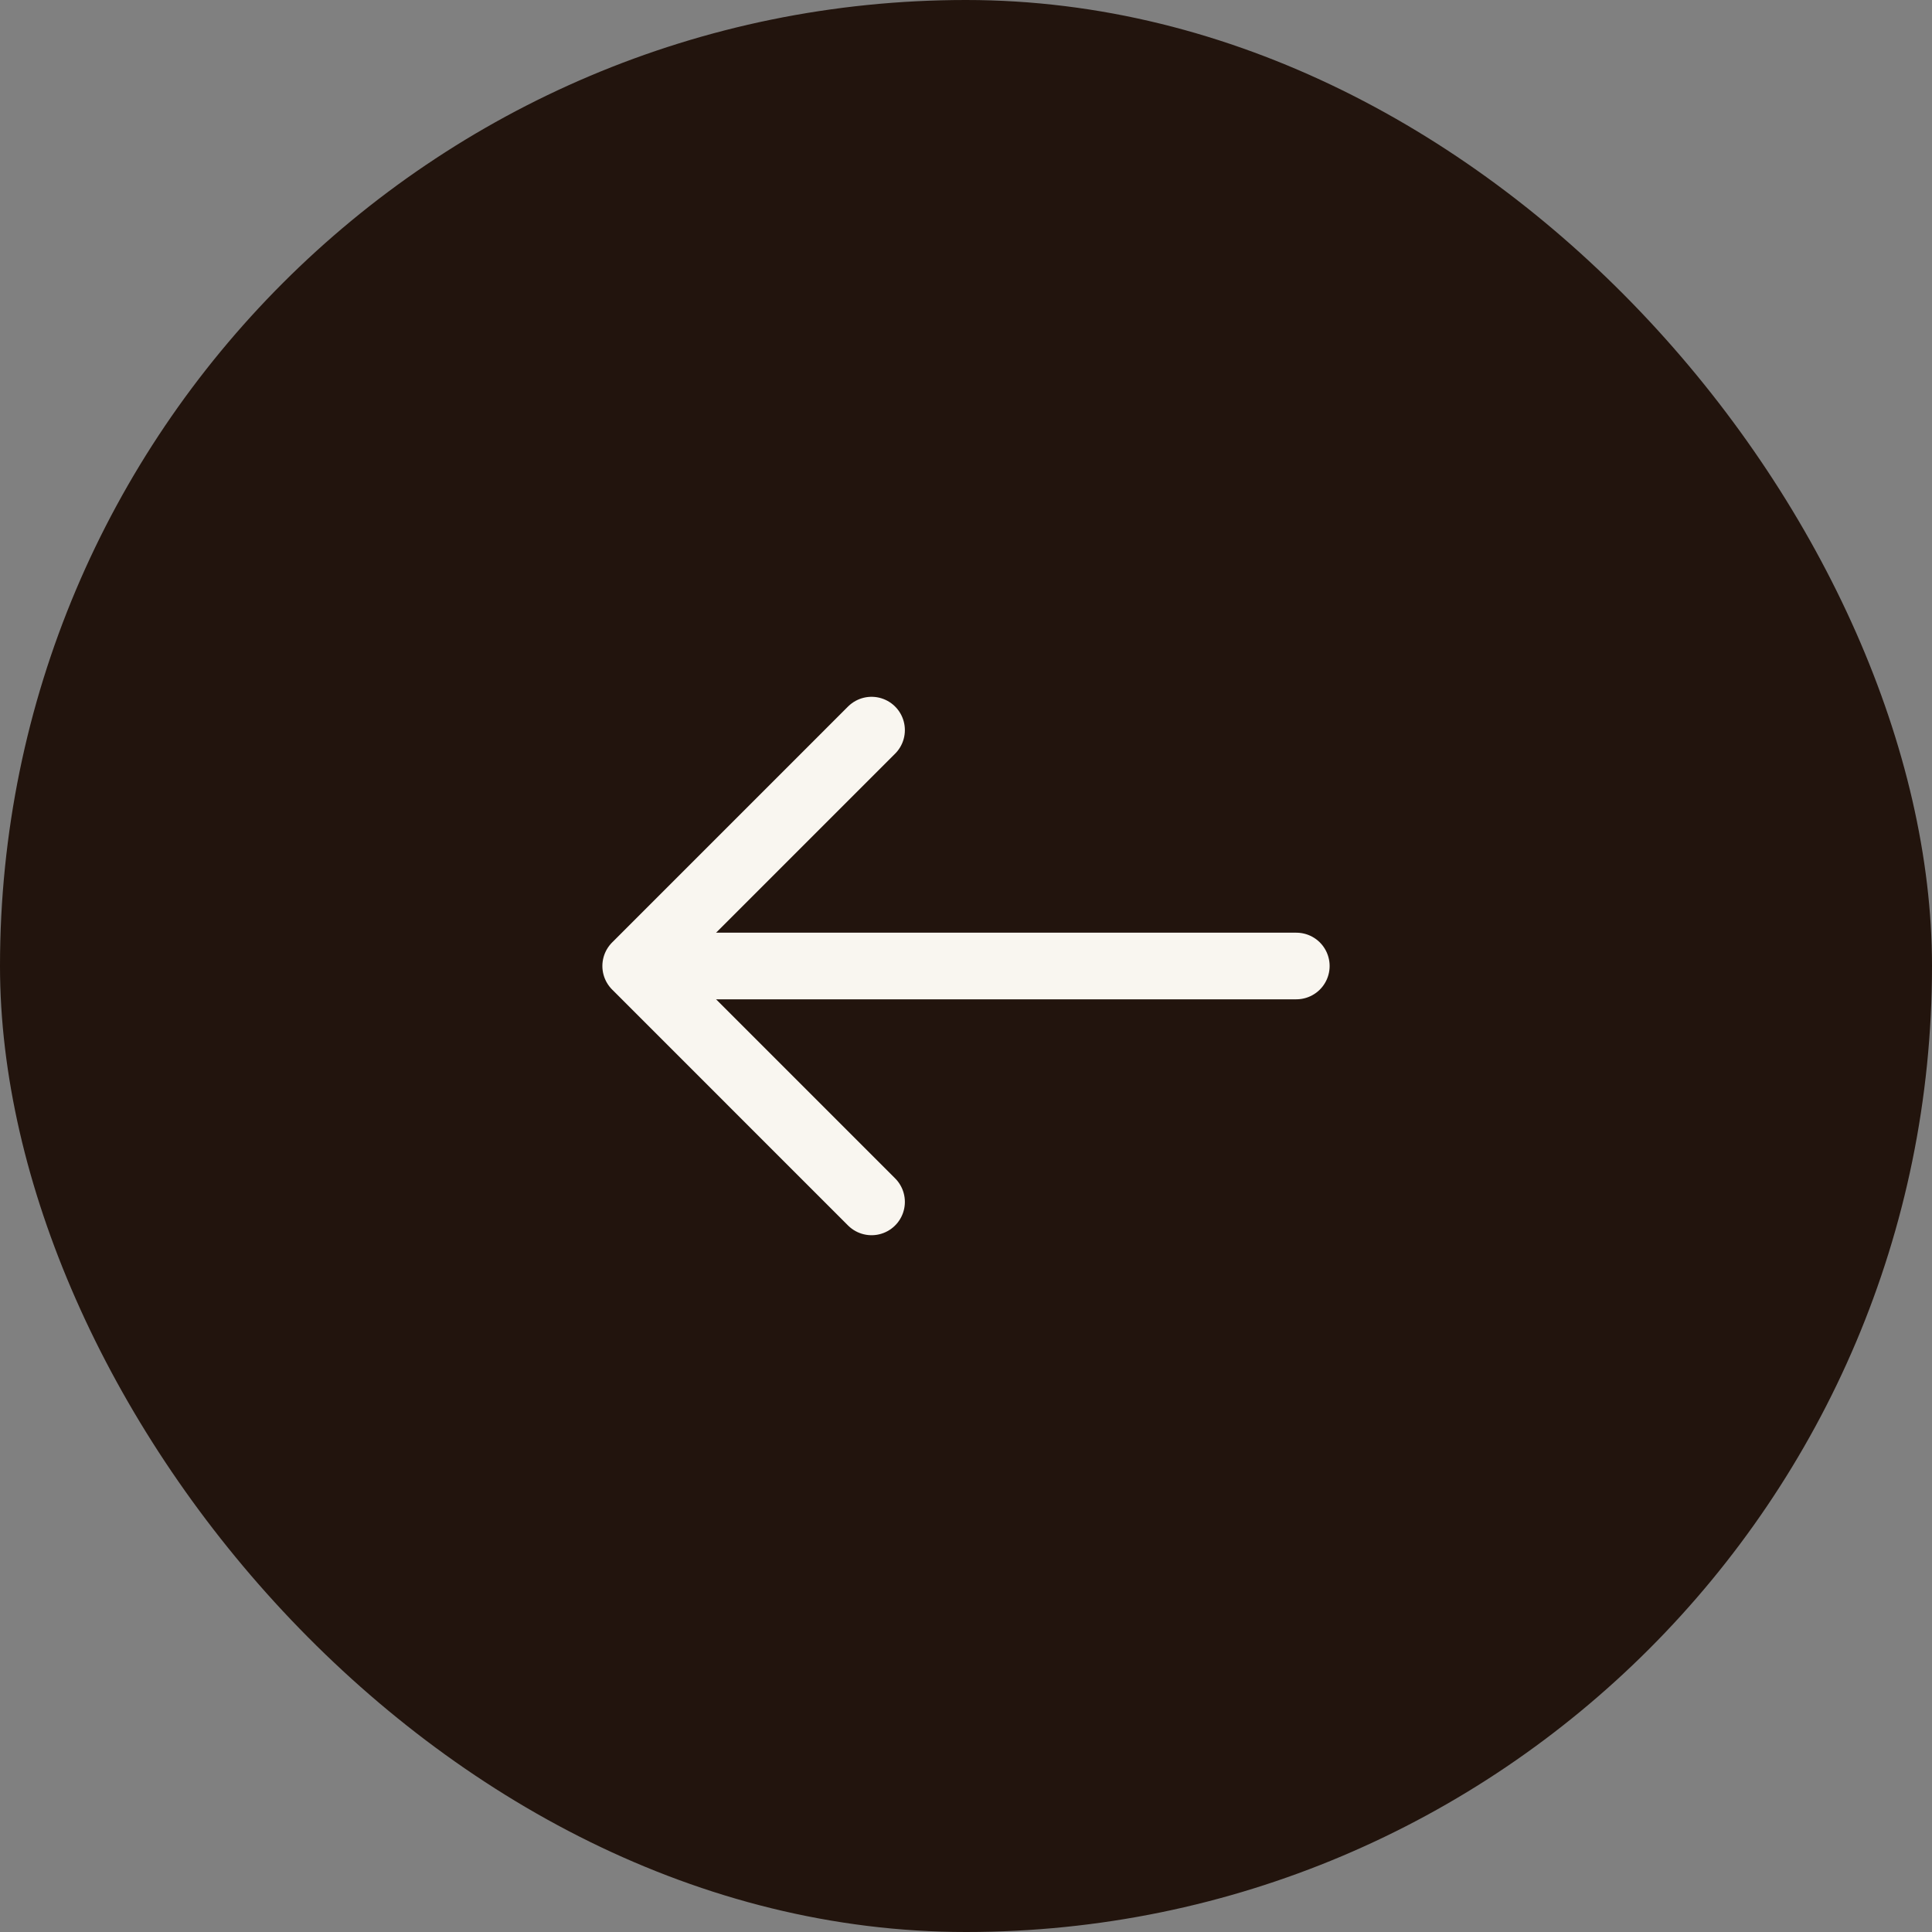 <svg width="116" height="116" viewBox="0 0 116 116" fill="none" xmlns="http://www.w3.org/2000/svg">
<rect x="0" y="0" width="116" height="116" fill="#808080" stroke="none"/>
<rect width="116" height="116" rx="58" fill="#22140D"/>
<path d="M52.33 72.164L38.167 58L52.33 43.837" stroke="#F9F6F0" stroke-width="4" stroke-miterlimit="10" stroke-linecap="round" stroke-linejoin="round"/>
<path d="M77.833 58H38.563" stroke="#F9F6F0" stroke-width="4" stroke-miterlimit="10" stroke-linecap="round" stroke-linejoin="round"/>
</svg>
